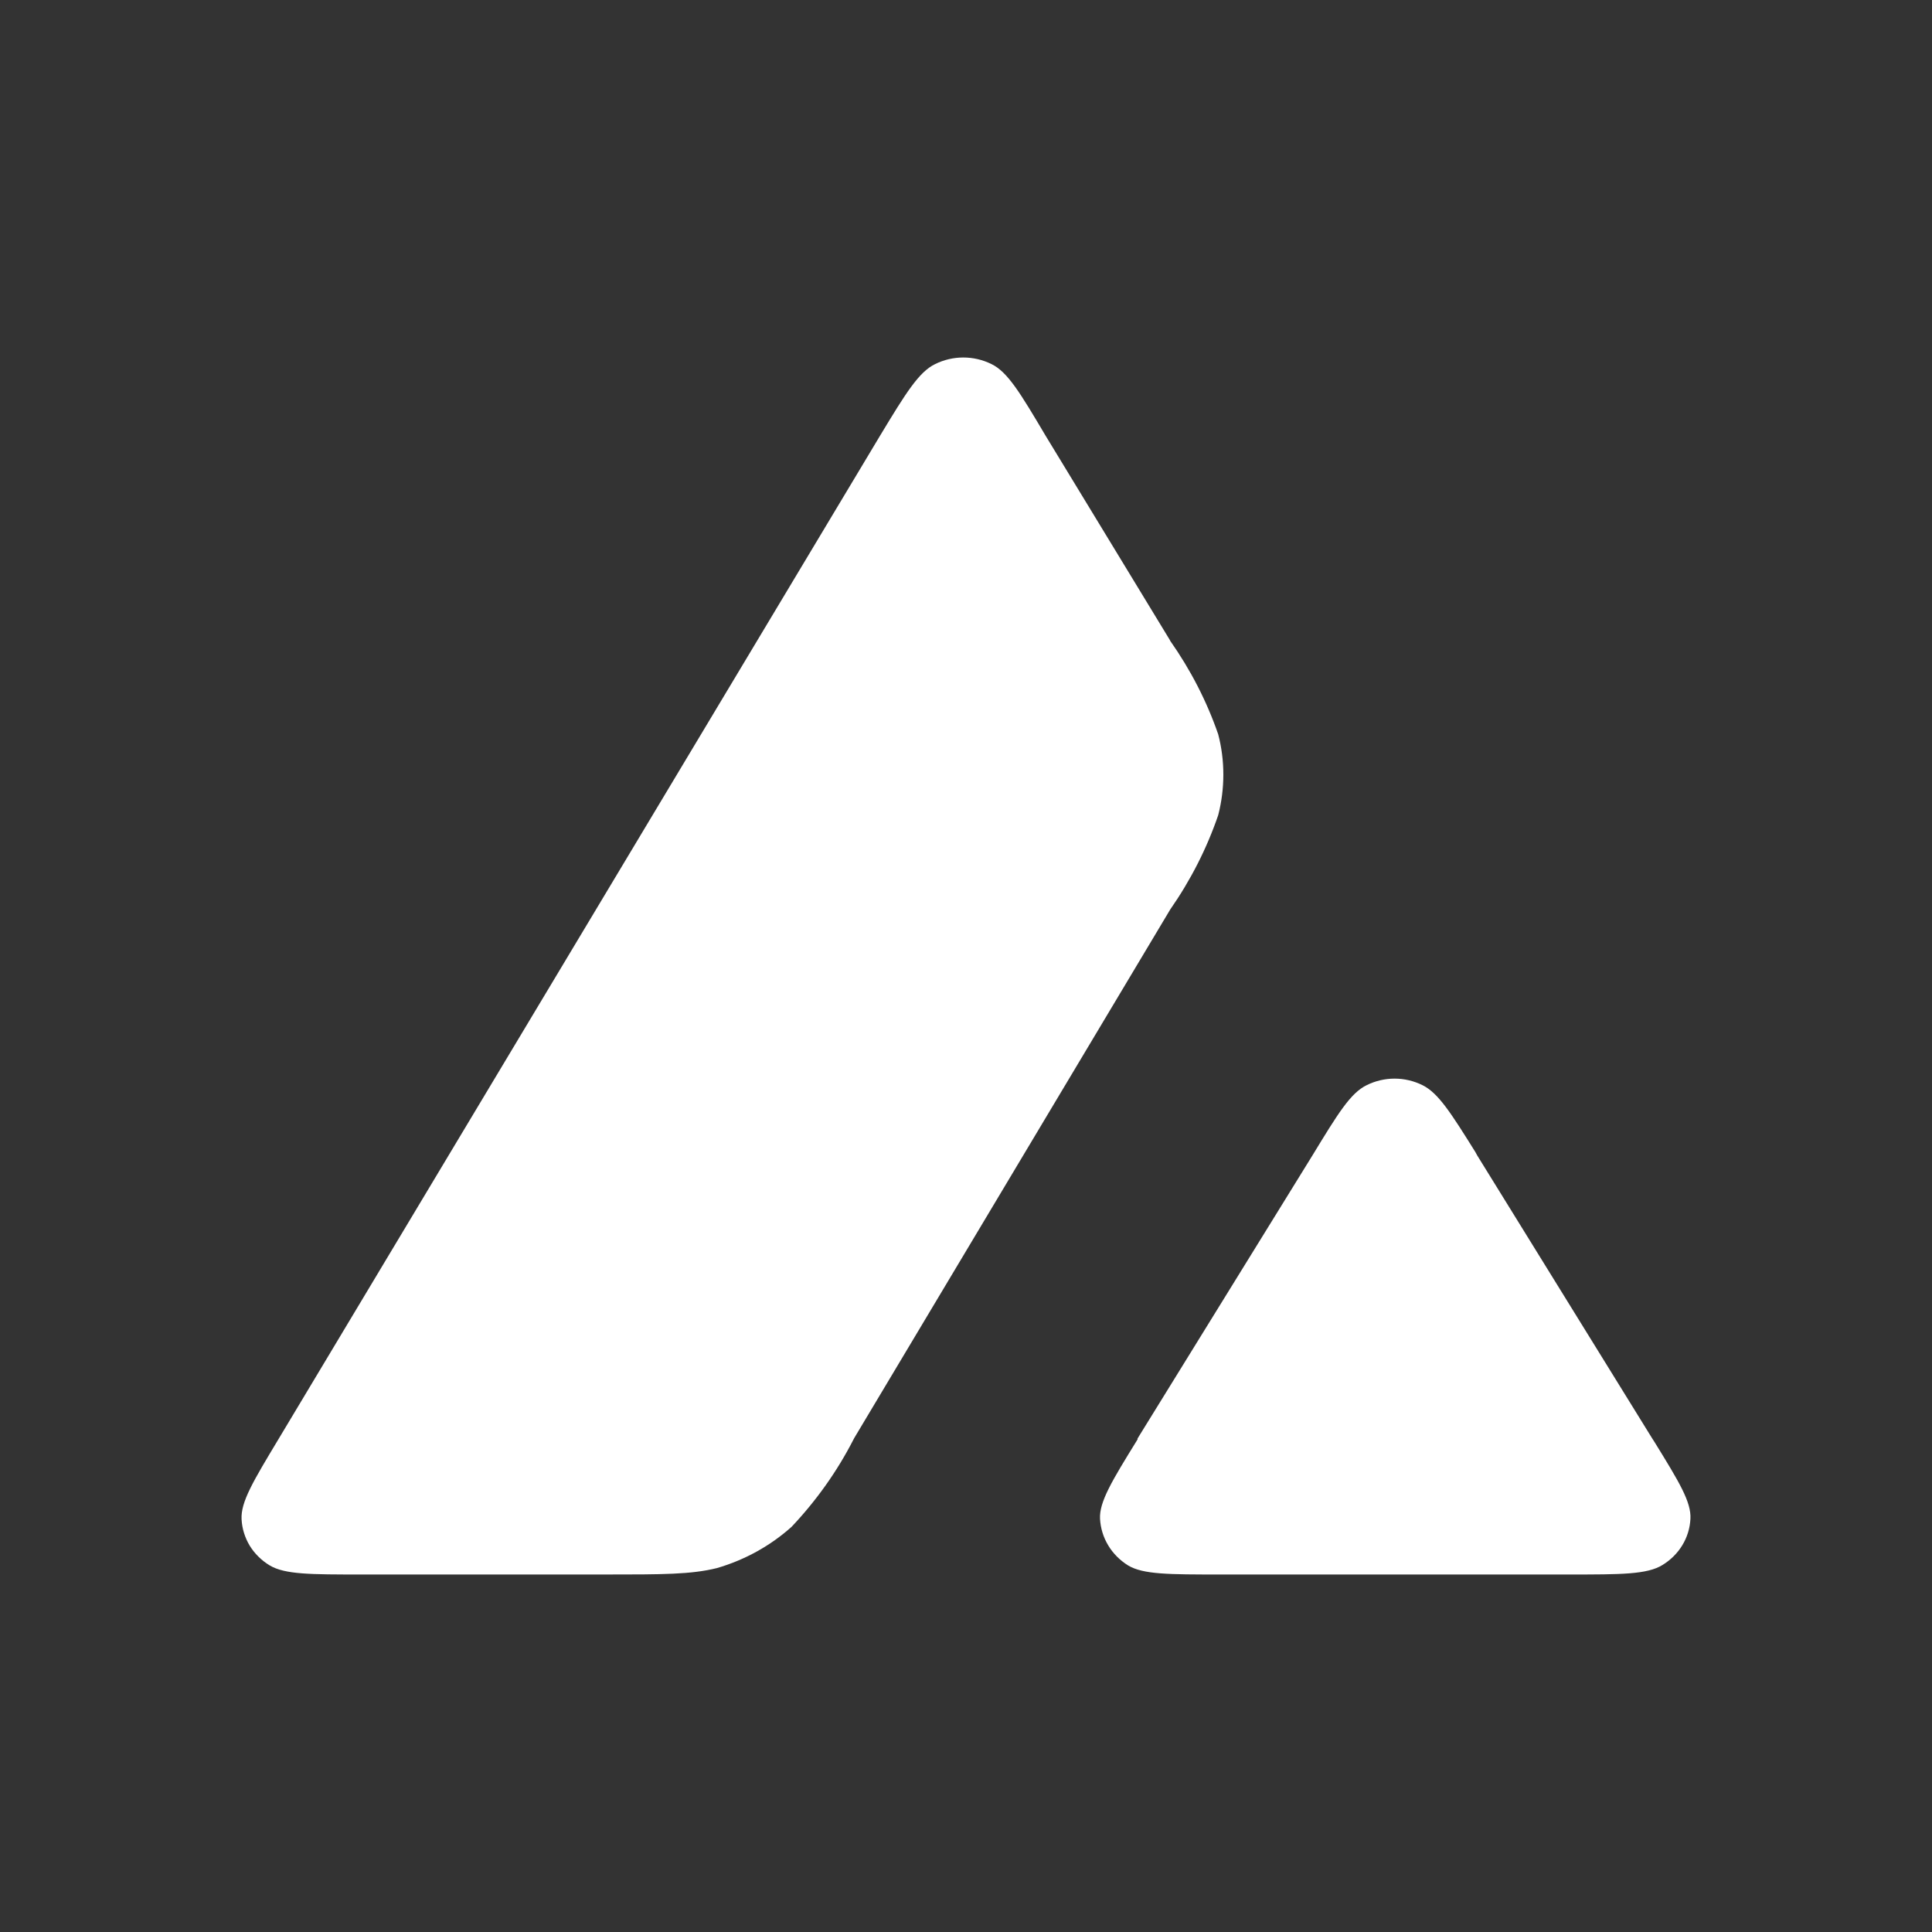 <svg width="24" height="24" viewBox="0 0 24 24" fill="none" xmlns="http://www.w3.org/2000/svg">
<rect x="0" y="0" width="24" height="24" fill="#333333" stroke="none"/>
<path d="M7.515 19.559H4.492C3.855 19.559 3.54 19.559 3.35 19.446C3.248 19.384 3.163 19.3 3.102 19.201C3.042 19.101 3.007 18.989 3.001 18.874C2.989 18.658 3.146 18.399 3.461 17.875L10.932 5.413C11.252 4.883 11.415 4.619 11.618 4.522C11.726 4.469 11.845 4.441 11.966 4.441C12.088 4.441 12.207 4.469 12.315 4.522C12.517 4.619 12.675 4.883 12.989 5.413L14.532 7.95L14.537 7.961C14.79 8.321 14.991 8.711 15.133 9.122C15.218 9.446 15.218 9.797 15.133 10.126C14.991 10.541 14.79 10.935 14.537 11.298L10.611 17.865L10.6 17.886C10.399 18.278 10.14 18.642 9.834 18.966C9.57 19.203 9.253 19.378 8.907 19.479C8.586 19.559 8.231 19.559 7.515 19.559ZM15.162 19.559H19.493C20.14 19.559 20.46 19.559 20.652 19.441C20.753 19.379 20.838 19.295 20.898 19.196C20.959 19.096 20.993 18.984 20.999 18.869C21.011 18.658 20.859 18.41 20.556 17.918L20.522 17.865L18.351 14.354L18.328 14.312C18.024 13.825 17.867 13.577 17.67 13.48C17.563 13.427 17.444 13.399 17.324 13.399C17.203 13.399 17.085 13.427 16.978 13.48C16.776 13.577 16.618 13.837 16.303 14.354L14.131 17.87V17.881C13.811 18.398 13.654 18.658 13.665 18.869C13.672 18.985 13.706 19.097 13.767 19.198C13.827 19.298 13.912 19.383 14.013 19.446C14.2 19.559 14.52 19.559 15.162 19.559Z" fill="white"/>
</svg>
